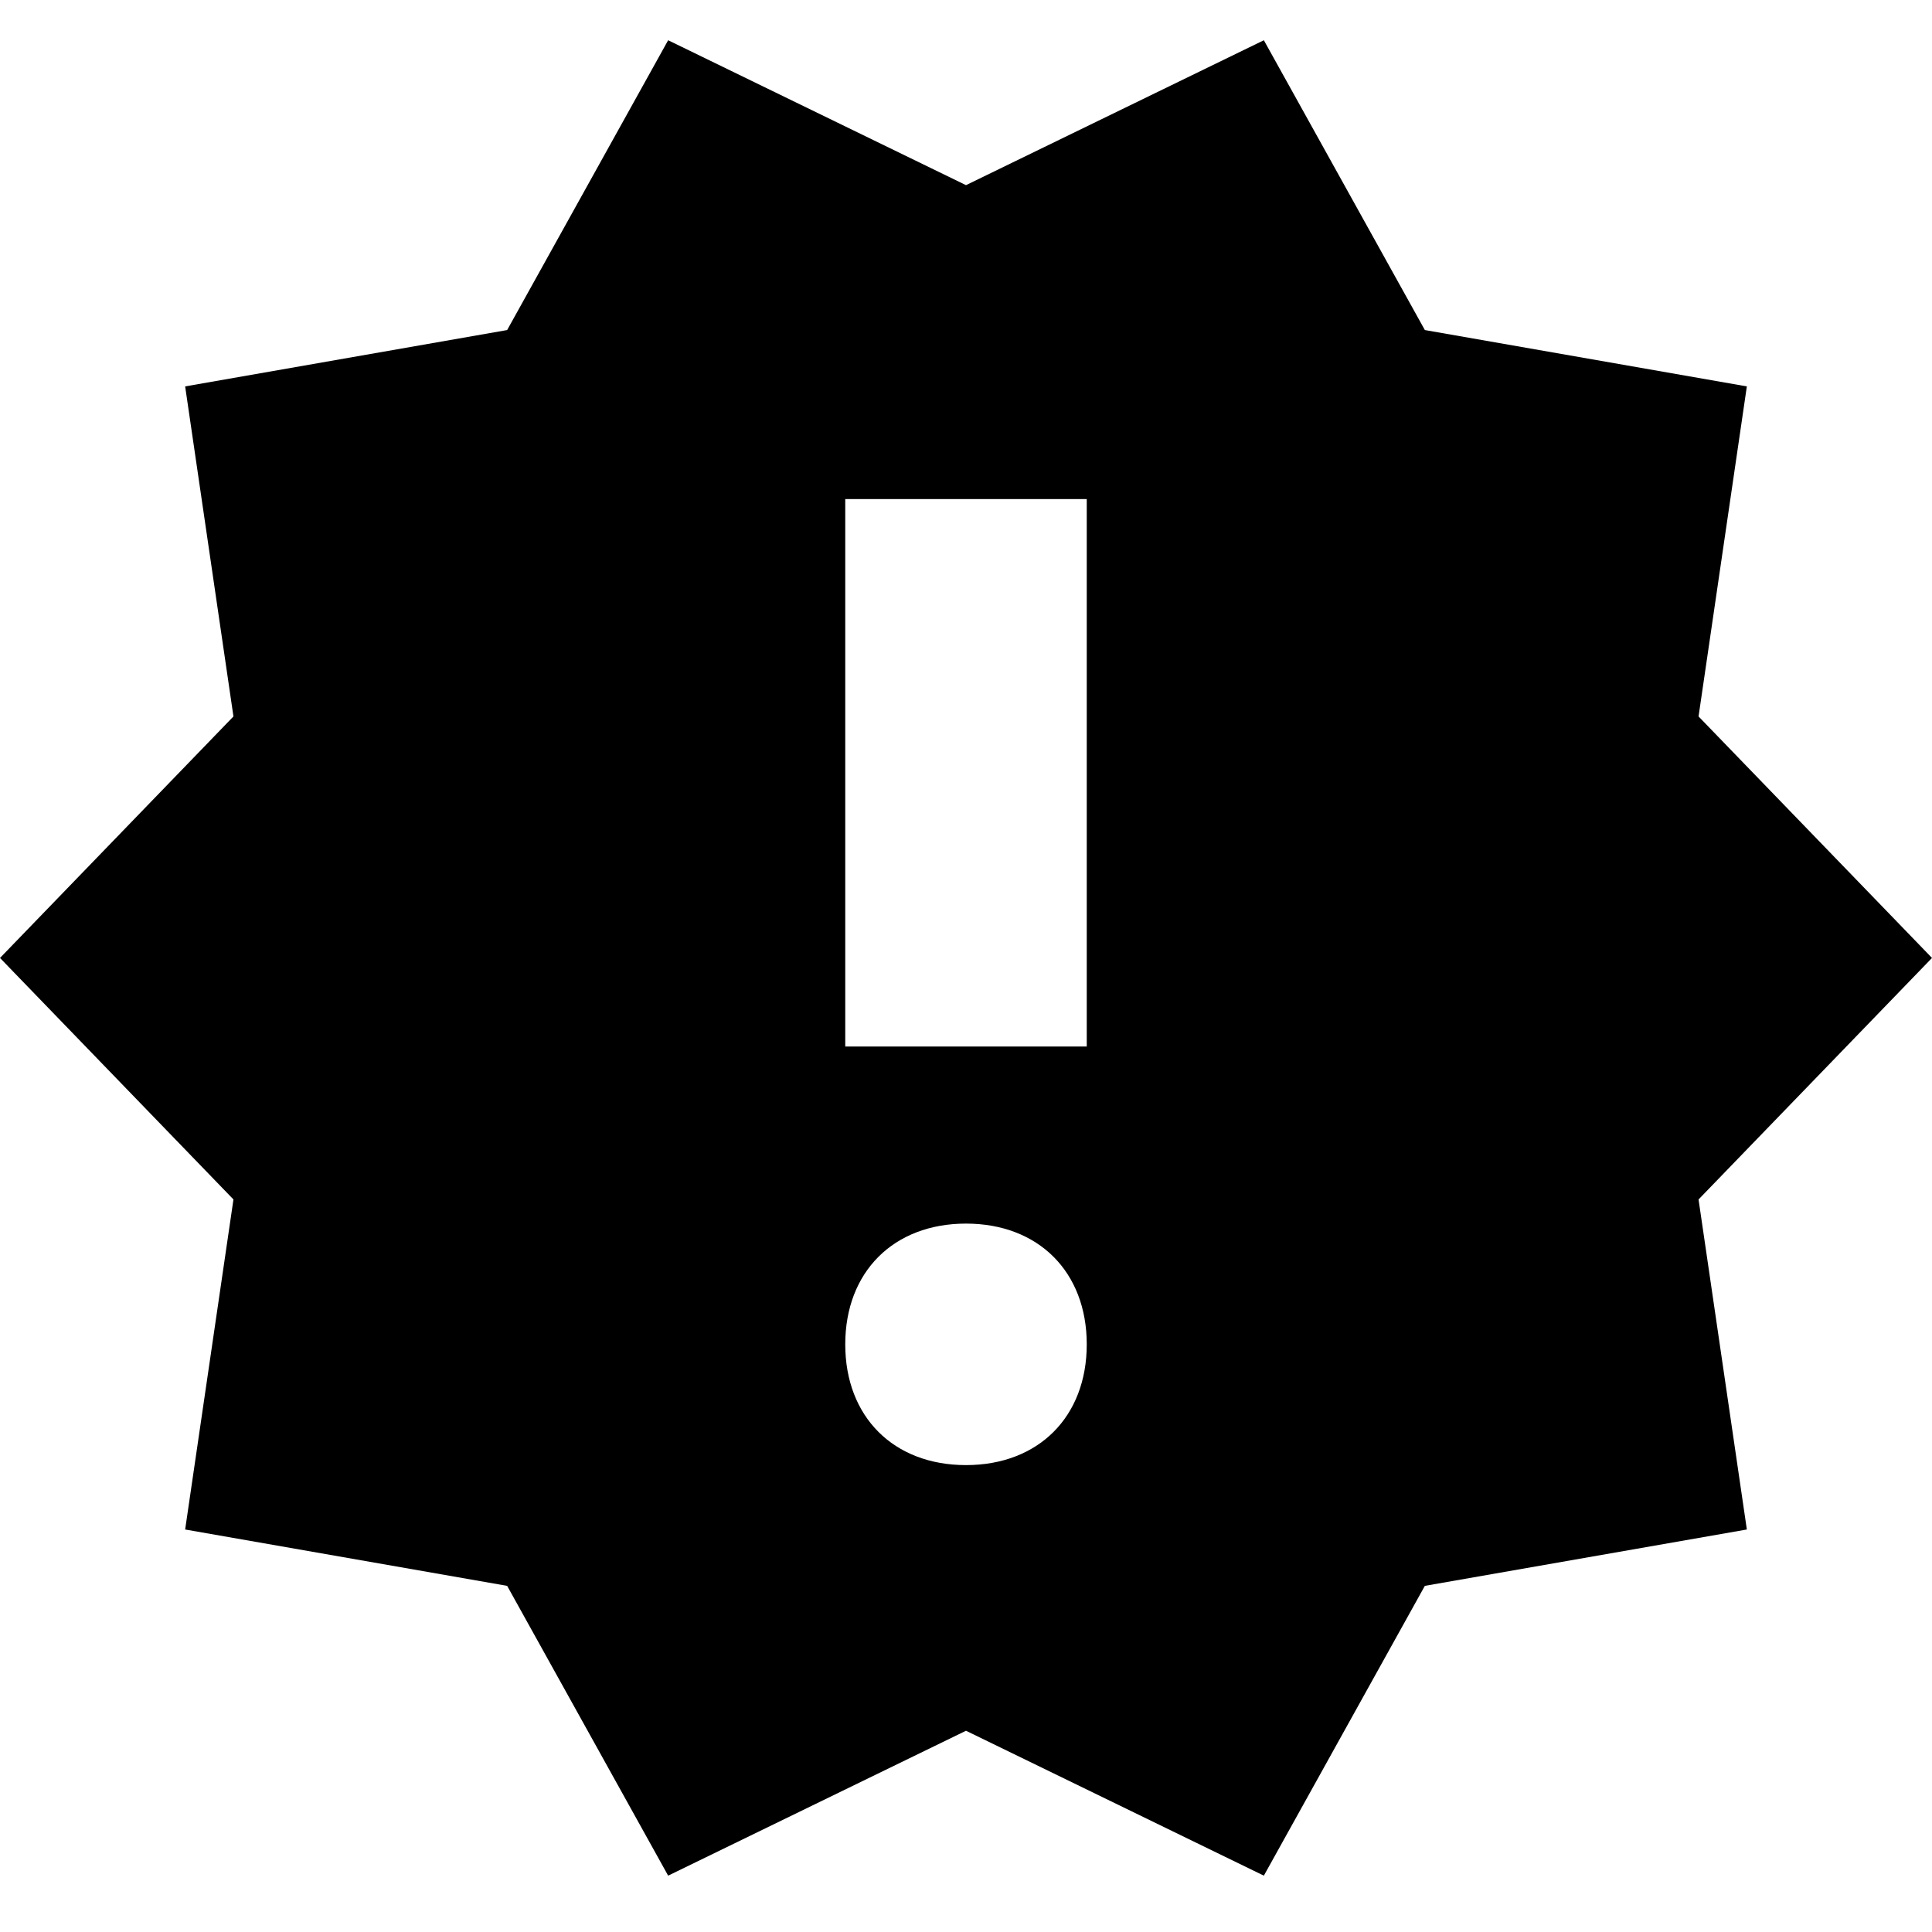 <?xml version="1.0" encoding="utf-8"?>
<!-- Generator: Adobe Illustrator 21.1.0, SVG Export Plug-In . SVG Version: 6.00 Build 0)  -->
<svg version="1.1" id="Layer_1" xmlns="http://www.w3.org/2000/svg" xmlns:xlink="http://www.w3.org/1999/xlink" x="0px" y="0px"
	 viewBox="0 0 24 24" style="enable-background:new 0 0 24 24;" xml:space="preserve">
<path class="st0" d="M24,11.9l-2.9-3l0.6-4.1l-4-0.7l-2-3.6L12,2.3L8.3,0.5l-2,3.6l-4,0.7l0.6,4.1l-2.9,3l2.9,3L2.3,19l4,0.7l2,3.6
	l3.7-1.8l3.7,1.8l2-3.6l4-0.7l-0.6-4.1L24,11.9z M12,18.2c-0.9,0-1.5-0.6-1.5-1.5c0-0.9,0.6-1.5,1.5-1.5s1.5,0.6,1.5,1.5
	C13.5,17.6,12.9,18.2,12,18.2z M13.5,13h-3V6.2h3V13z"/>
</svg>
